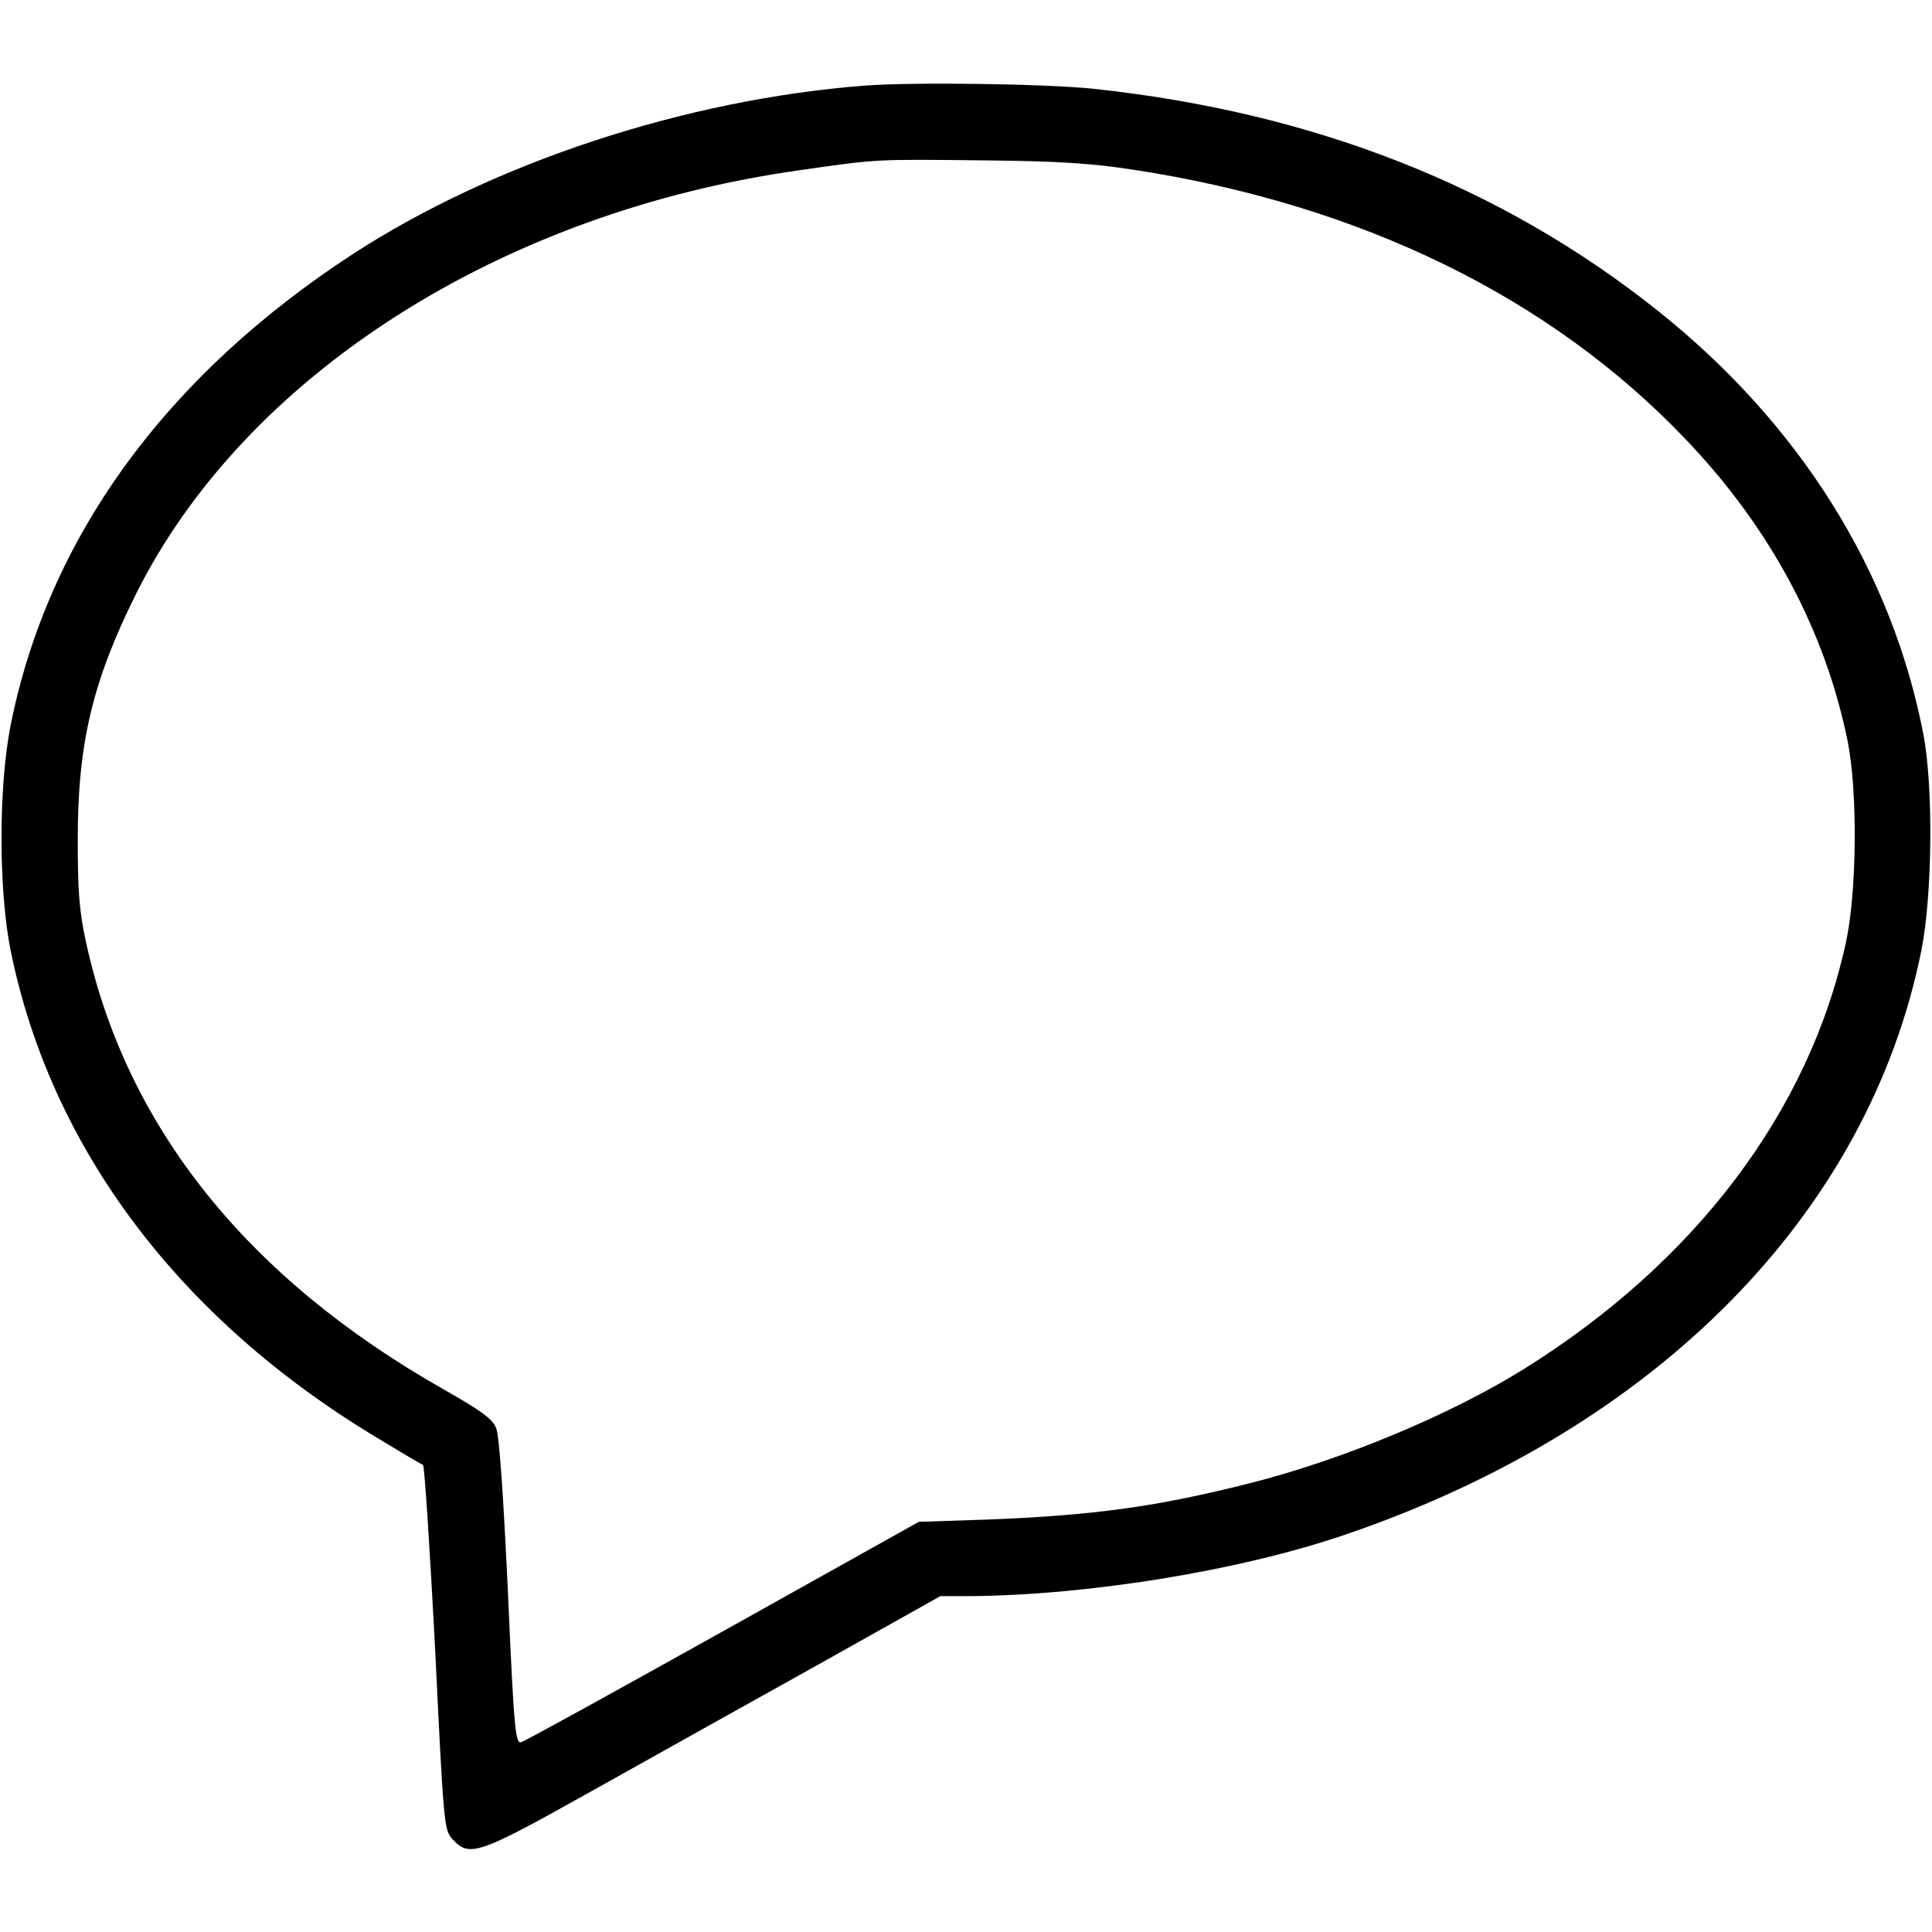 <?xml version="1.0" standalone="no"?>
<!DOCTYPE svg PUBLIC "-//W3C//DTD SVG 20010904//EN"
 "http://www.w3.org/TR/2001/REC-SVG-20010904/DTD/svg10.dtd">
<svg version="1.0" xmlns="http://www.w3.org/2000/svg"
 width="512pt" height="512pt" viewBox="0 0 512 512"
 preserveAspectRatio="xMidYMid meet">

<g transform="translate(0,512) scale(0.1,-0.1)"
fill="#000000" stroke="none">
<path d="M2290 4893 c-475 -37 -981 -204 -1353 -445 -498 -324 -810 -753 -909
-1251 -32 -162 -32 -435 0 -595 106 -524 447 -978 974 -1294 61 -37 115 -69
119 -70 4 -2 18 -220 32 -485 23 -478 24 -483 47 -508 45 -48 69 -39 369 129
152 85 422 236 600 335 l323 181 67 0 c316 1 722 66 1006 163 825 281 1387
851 1527 1549 29 147 32 432 5 573 -84 433 -328 822 -703 1121 -415 331 -914
527 -1499 589 -127 13 -476 18 -605 8z m715 -223 c600 -92 1103 -337 1462
-714 225 -235 371 -509 430 -803 26 -133 24 -396 -5 -530 -97 -448 -399 -848
-855 -1132 -195 -121 -478 -239 -722 -301 -249 -63 -415 -86 -700 -97 l-180
-6 -519 -290 c-285 -159 -526 -292 -535 -294 -15 -4 -19 33 -35 399 -12 256
-23 414 -31 433 -10 25 -39 46 -141 104 -520 295 -840 696 -946 1184 -18 82
-22 135 -22 272 0 254 39 419 154 650 289 580 967 1013 1760 1124 208 30 200
29 485 26 205 -2 290 -8 400 -25z"/>
</g>
</svg>
